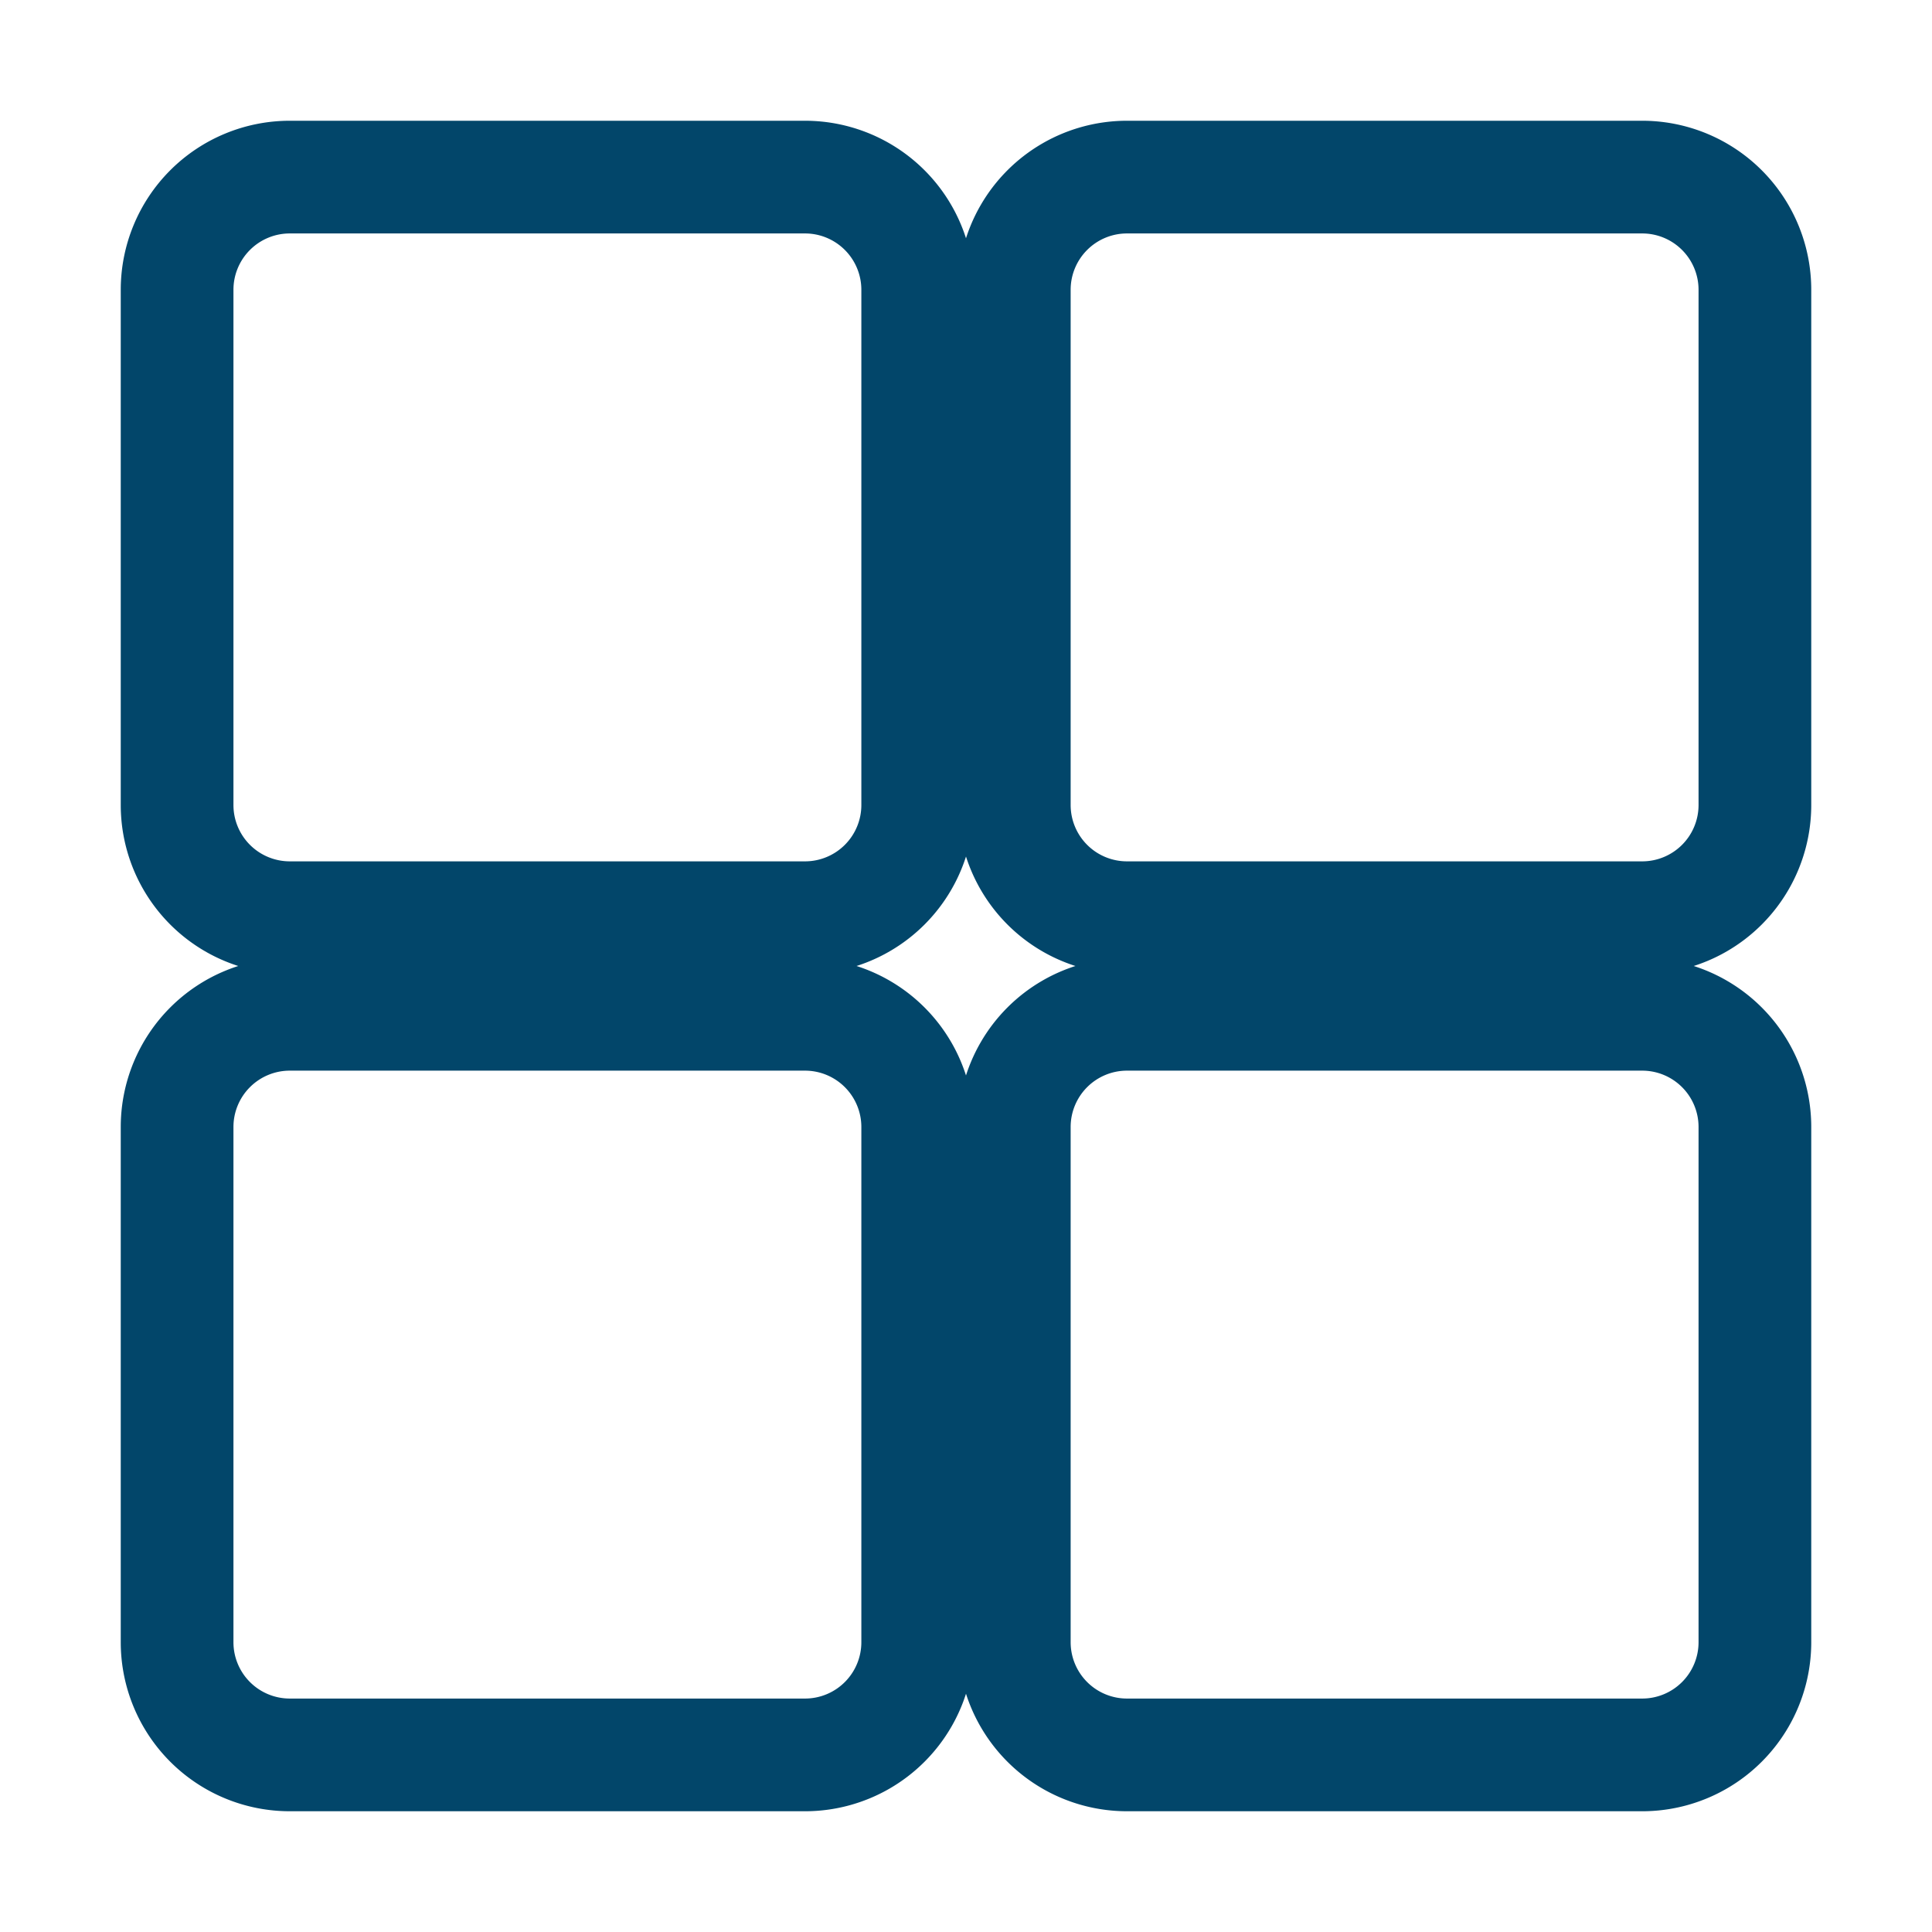 <svg id="icon-24-order" xmlns="http://www.w3.org/2000/svg" width="24" height="24" viewBox="0 0 24 24">
  <rect id="Rectangle_368" data-name="Rectangle 368" width="24" height="24" fill="rgba(255,255,255,0)"/>
  <g id="Layer_1" transform="translate(2 2)">
    <g id="Group_9" data-name="Group 9">
      <path id="Path_349" data-name="Path 349" d="M8,.4A1.2,1.2,0,0,1,9.2,1.6V8A1.2,1.2,0,0,1,8,9.2H1.6A1.2,1.2,0,0,1,.4,8V1.6A1.2,1.2,0,0,1,1.6.4H8M8,0H1.6A1.6,1.6,0,0,0,0,1.6V8A1.6,1.6,0,0,0,1.6,9.6H8A1.6,1.6,0,0,0,9.6,8V1.6A1.6,1.6,0,0,0,8,0Z" fill="#02466a" stroke="#02466a" stroke-width="1"/>
    </g>
    <g id="Group_10" data-name="Group 10" transform="translate(10.4)">
      <path id="Path_350" data-name="Path 350" d="M60,.4a1.2,1.2,0,0,1,1.2,1.2V8A1.2,1.2,0,0,1,60,9.2H53.6A1.2,1.2,0,0,1,52.4,8V1.6A1.2,1.2,0,0,1,53.6.4H60M60,0H53.6A1.6,1.6,0,0,0,52,1.6V8a1.6,1.6,0,0,0,1.6,1.6H60A1.6,1.6,0,0,0,61.6,8V1.6A1.6,1.6,0,0,0,60,0Z" transform="translate(-52)" fill="#02466a" stroke="#02466a" stroke-width="1"/>
    </g>
    <g id="Group_11" data-name="Group 11" transform="translate(0 10.4)">
      <path id="Path_351" data-name="Path 351" d="M8,52.4a1.2,1.2,0,0,1,1.2,1.2V60A1.2,1.2,0,0,1,8,61.2H1.6A1.2,1.2,0,0,1,.4,60V53.6a1.2,1.2,0,0,1,1.2-1.2H8M8,52H1.6A1.6,1.6,0,0,0,0,53.6V60a1.6,1.6,0,0,0,1.6,1.6H8A1.6,1.6,0,0,0,9.6,60V53.6A1.6,1.6,0,0,0,8,52Z" transform="translate(0 -52)" fill="#02466a" stroke="#02466a" stroke-width="1"/>
    </g>
    <g id="Group_12" data-name="Group 12" transform="translate(10.4 10.4)">
      <path id="Path_352" data-name="Path 352" d="M60,52.4a1.2,1.2,0,0,1,1.2,1.2V60A1.2,1.2,0,0,1,60,61.2H53.6A1.2,1.2,0,0,1,52.4,60V53.6a1.2,1.2,0,0,1,1.2-1.2H60m0-.4H53.6A1.6,1.6,0,0,0,52,53.6V60a1.6,1.6,0,0,0,1.6,1.6H60A1.6,1.6,0,0,0,61.6,60V53.6A1.6,1.6,0,0,0,60,52Z" transform="translate(-52 -52)" fill="#02466a" stroke="#02466a" stroke-width="1"/>
    </g>
  </g>
</svg>
